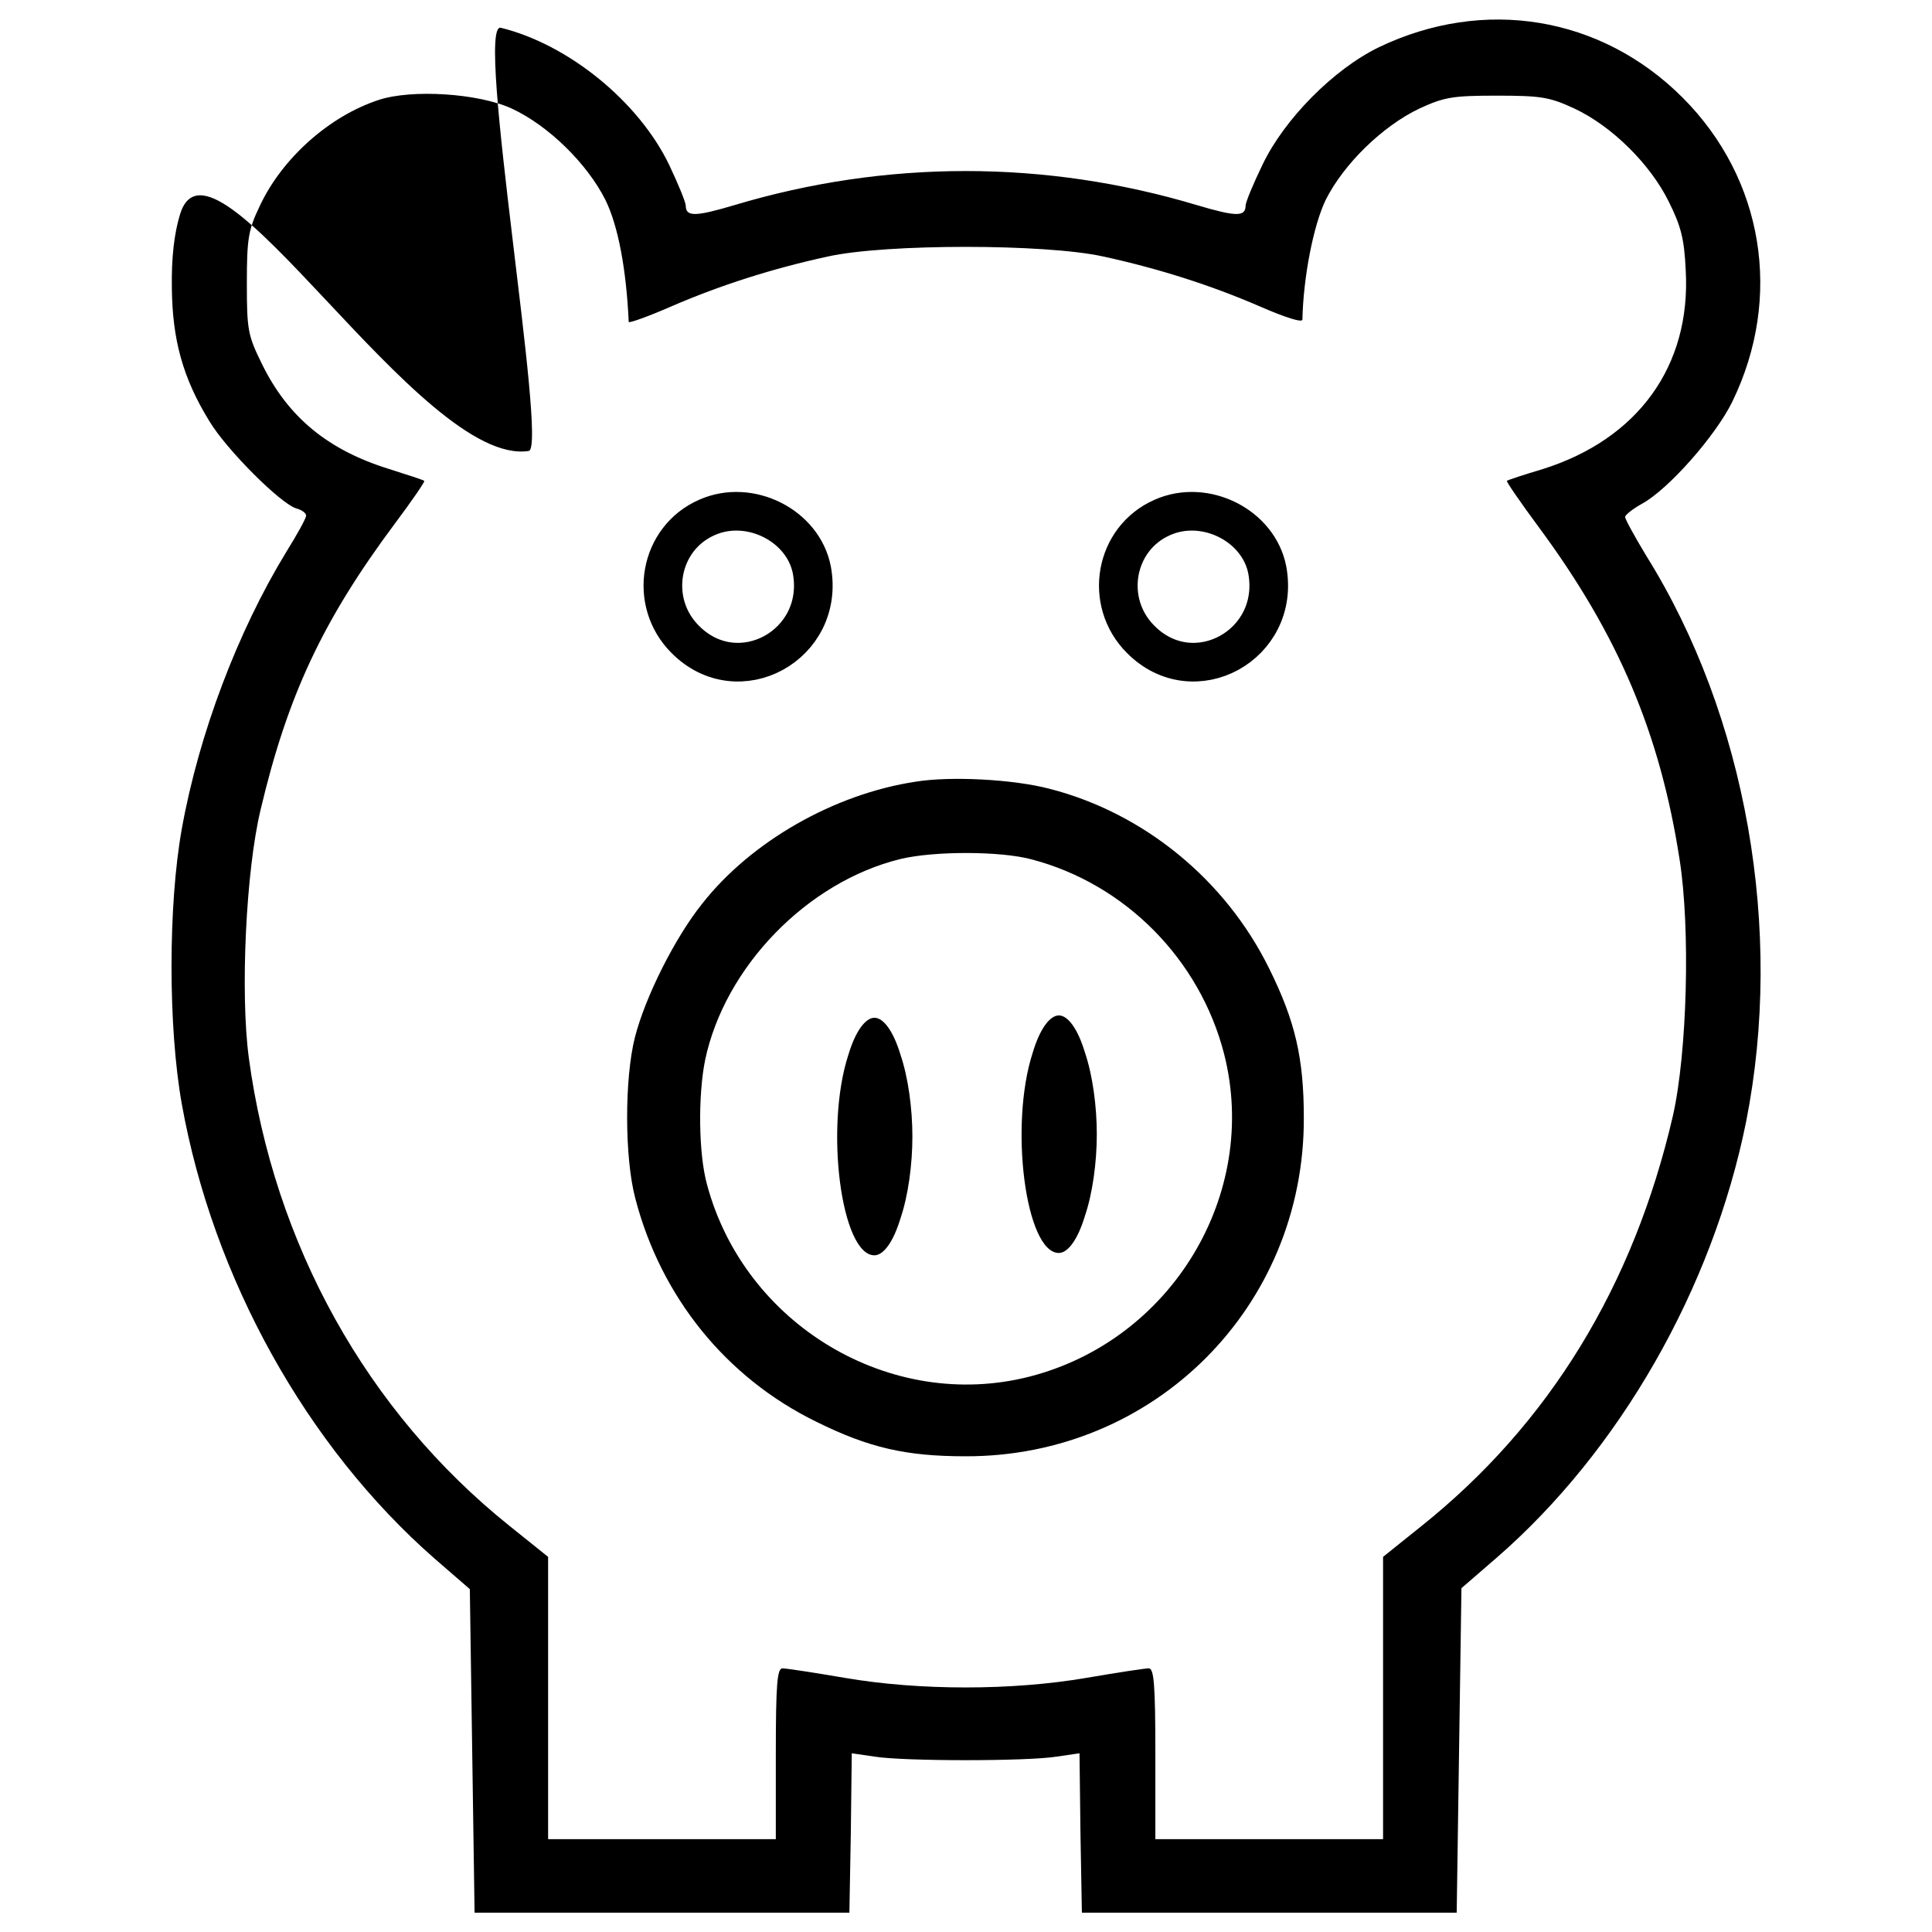 <?xml version="1.0" encoding="UTF-8" standalone="no"?>
<svg
   xmlns:dc="http://purl.org/dc/elements/1.1/"
   xmlns:cc="http://creativecommons.org/ns#"
   xmlns:rdf="http://www.w3.org/1999/02/22-rdf-syntax-ns#"
   xmlns:svg="http://www.w3.org/2000/svg"
   xmlns="http://www.w3.org/2000/svg"
   xmlns:sodipodi="http://sodipodi.sourceforge.net/DTD/sodipodi-0.dtd"
   xmlns:inkscape="http://www.inkscape.org/namespaces/inkscape"
   version="1.1"
   x="0px"
   y="0px"
   viewBox="0 0 1000 1000"
   enable-background="new 0 0 1000 1000"
   xml:space="preserve"
   id="svg20"
   sodipodi:docname="1d2ab2ad6cf75a73c37729eb3adb901c.svg"
   inkscape:version="1.0.2-2 (e86c870879, 2021-01-15)"><defs
   id="defs24" /><sodipodi:namedview
   pagecolor="#ffffff"
   bordercolor="#666666"
   borderopacity="1"
   objecttolerance="10"
   gridtolerance="10"
   guidetolerance="10"
   inkscape:pageopacity="0"
   inkscape:pageshadow="2"
   inkscape:window-width="1920"
   inkscape:window-height="1017"
   id="namedview22"
   showgrid="false"
   inkscape:zoom="0.85"
   inkscape:cx="537.40585"
   inkscape:cy="473.63203"
   inkscape:window-x="1912"
   inkscape:window-y="-8"
   inkscape:window-maximized="1"
   inkscape:current-layer="svg20" />
<path
   d="M 273.667,233.417 C 217.677,242.007 109.33,56.63 93.12,111.15 c -2.95,9.82 -4.42,22.1 -4.17,37.82 0.25,26.77 5.65,46.66 19.4,69 8.84,14.73 36.59,42.48 44.94,45.18 2.95,0.74 5.16,2.46 5.16,3.68 0,1.47 -4.66,9.82 -10.31,18.91 -25.04,41.01 -45.18,94.05 -54.02,143.16 -7.12,39.54 -7.12,102.89 0,142.67 16.21,90.12 64.58,177.05 130.64,235 l 18.42,15.96 1.23,83.74 1.23,83.73 h 97 97 l 0.74,-41.25 0.49,-41.25 11.79,1.72 c 14.98,2.46 79.32,2.46 94.3,0 l 11.79,-1.72 0.49,41.25 0.74,41.25 h 97 97 l 1.23,-83.98 1.23,-83.98 18.17,-15.72 c 63.6,-55.25 111.73,-139.23 129.16,-225.67 19.64,-98.96 0.24,-209.95 -51.81,-293.2 -5.89,-9.82 -10.81,-18.66 -10.81,-19.89 0,-0.98 3.93,-4.17 8.84,-6.88 13.5,-7.37 38.06,-35.11 46.66,-52.8 C 922.93,153.86 912.86,92.47 870.87,50.48 828.64,8.25 767.98,-1.58 713.71,24.45 c -23.33,11.3 -48.87,37.08 -60.16,60.65 -4.91,10.07 -8.84,19.64 -8.84,21.36 0,5.89 -5.16,5.65 -25.05,-0.25 -78.58,-23.57 -161.09,-23.57 -239.66,0 -19.89,5.89 -25.05,6.14 -25.05,0.25 0,-1.72 -3.93,-11.3 -8.59,-21.12 C 330.65,52.68 294.3,22.97 259.19,14.37 245.62,11.2 283.737,231.937 273.667,233.417 Z M 264.77,56.14 c 19.16,8.84 39.29,28.73 48.62,47.39 6.63,13.51 10.8,36.1 12.03,63.11 0,0.74 9.82,-2.7 21.61,-7.86 26.03,-11.3 53.29,-19.89 81.53,-26.03 29.96,-6.63 112.47,-6.63 142.42,0 28.24,6.14 55.5,14.73 81.53,26.03 13.01,5.65 21.61,8.35 21.61,6.63 0.49,-21.86 5.65,-48.62 12.03,-61.88 9.33,-18.66 29.47,-38.31 48.62,-47.39 12.77,-5.89 17.19,-6.63 40.03,-6.63 22.84,0 27.26,0.74 40.03,6.63 19.4,9.08 39.29,28.73 48.87,48.13 6.38,12.77 8.1,19.4 8.84,35.85 2.7,49.36 -24.8,87.17 -73.91,102.64 -9.82,2.95 -18.17,5.65 -18.66,6.14 -0.49,0.24 7.12,11.29 16.94,24.56 40.76,55.25 62.37,106.33 72.44,171.4 5.65,35.85 3.93,99.94 -3.44,132.6 -20.38,88.16 -64.09,159.61 -130.15,212.41 l -19.89,15.96 v 72.93 73.18 h -58.93 -58.93 v -44.2 c 0,-36.34 -0.74,-44.2 -3.44,-44.2 -1.97,0 -16.45,2.21 -32.17,4.91 -38.55,6.63 -86.68,6.63 -125.23,0 -15.71,-2.7 -30.2,-4.91 -32.17,-4.91 -2.7,0 -3.44,7.86 -3.44,44.2 v 44.2 H 342.63 283.7 V 878.76 805.83 L 263.81,789.87 C 189.89,730.69 141.77,644.01 128.75,547.26 c -4.42,-33.64 -1.47,-96.51 6.14,-128.18 14,-59.18 32.17,-97.98 69.49,-148.07 8.84,-11.79 15.72,-21.86 15.23,-22.1 -0.49,-0.49 -8.84,-3.19 -18.17,-6.14 -31.68,-9.82 -52.3,-26.77 -65.81,-54.27 -7.37,-14.98 -7.86,-17.68 -7.86,-41.99 0,-22.84 0.74,-27.5 6.63,-39.78 11.54,-24.8 36.1,-46.66 61.63,-55.01 17.17,-5.65 51.55,-3.44 68.74,4.42 z"
   id="path4"
   style="stroke-width:0.1"
   sodipodi:nodetypes="cccccscccccccccccccccccccccccsccsccsccscccccccccccccsccccccccccccccssccssccccccccccccsccc" /><path
   d="m 365.94,267.81 c -24.8,10.8 -30.69,43.71 -11.29,63.11 27.5,27.75 72.68,2.95 65.57,-35.85 -4.43,-23.08 -32.18,-37.08 -54.28,-27.26 z"
   id="path6"
   style="stroke-width:20;stroke:#000000;stroke-opacity:1;fill:none;stroke-miterlimit:4;stroke-dasharray:none" /><path
   d="m 601.68,267.81 c -24.8,10.8 -30.7,43.71 -11.29,63.11 27.5,27.75 72.68,2.95 65.56,-35.85 -4.42,-23.08 -32.17,-37.08 -54.27,-27.26 z"
   id="path8"
   style="stroke-width:20;stroke-miterlimit:4;stroke-dasharray:none;stroke:#000000;stroke-opacity:1;fill:none" /><path
   d="m 473.99,404.59 c -42.24,6.38 -85.21,30.94 -110.5,63.11 -14,17.43 -29.47,48.13 -34.87,69.25 -5.4,21.36 -5.4,62.37 0.25,83.49 13.26,50.83 46.9,92.58 93.56,115.41 27.26,13.5 46.41,17.92 77.35,17.92 97.73,0.25 175.33,-77.35 175.08,-175.08 0,-30.94 -4.42,-50.09 -17.92,-77.35 -22.6,-45.92 -64.84,-80.54 -113.71,-93.07 -18.66,-4.91 -51.07,-6.63 -69.24,-3.68 z m 60.16,40.27 c 48.38,12.77 86.93,51.81 99.45,100.68 18.42,72.44 -27.01,148.07 -100.68,166.98 -71.95,18.42 -147.58,-26.76 -166.98,-99.45 -4.42,-15.96 -4.66,-46.17 -0.98,-64.34 10.07,-48.13 52.8,-92.33 101.17,-104.12 17.43,-4.17 51.81,-4.17 68.02,0.25 z"
   id="path10"
   style="stroke-width:0.1;stroke-miterlimit:4;stroke-dasharray:none" /><path
   d="m 439.095,546.033 c -12.28,37.636 -3.68,103.711 13.51,103.711 4.67,0 9.82,-6.914 13.51,-19.209 3.93,-11.513 6.14,-27.656 6.14,-42.267 0,-14.579 -2.21,-30.722 -6.14,-42.267 -3.68,-12.295 -8.84,-19.209 -13.51,-19.209 -4.67,0.031 -9.83,6.945 -13.51,19.241 z"
   id="path12"
   style="stroke-width:0.177" />
<path
   d="m 534.545,544.823 c -12.28,37.636 -3.68,103.711 13.51,103.711 4.67,0 9.82,-6.914 13.51,-19.209 3.93,-11.513 6.14,-27.656 6.14,-42.267 0,-14.579 -2.21,-30.722 -6.14,-42.267 -3.68,-12.295 -8.84,-19.209 -13.51,-19.209 -4.67,0.031 -9.83,6.945 -13.51,19.241 z"
   id="path12-6"
   style="stroke-width:0.177" /></svg>
